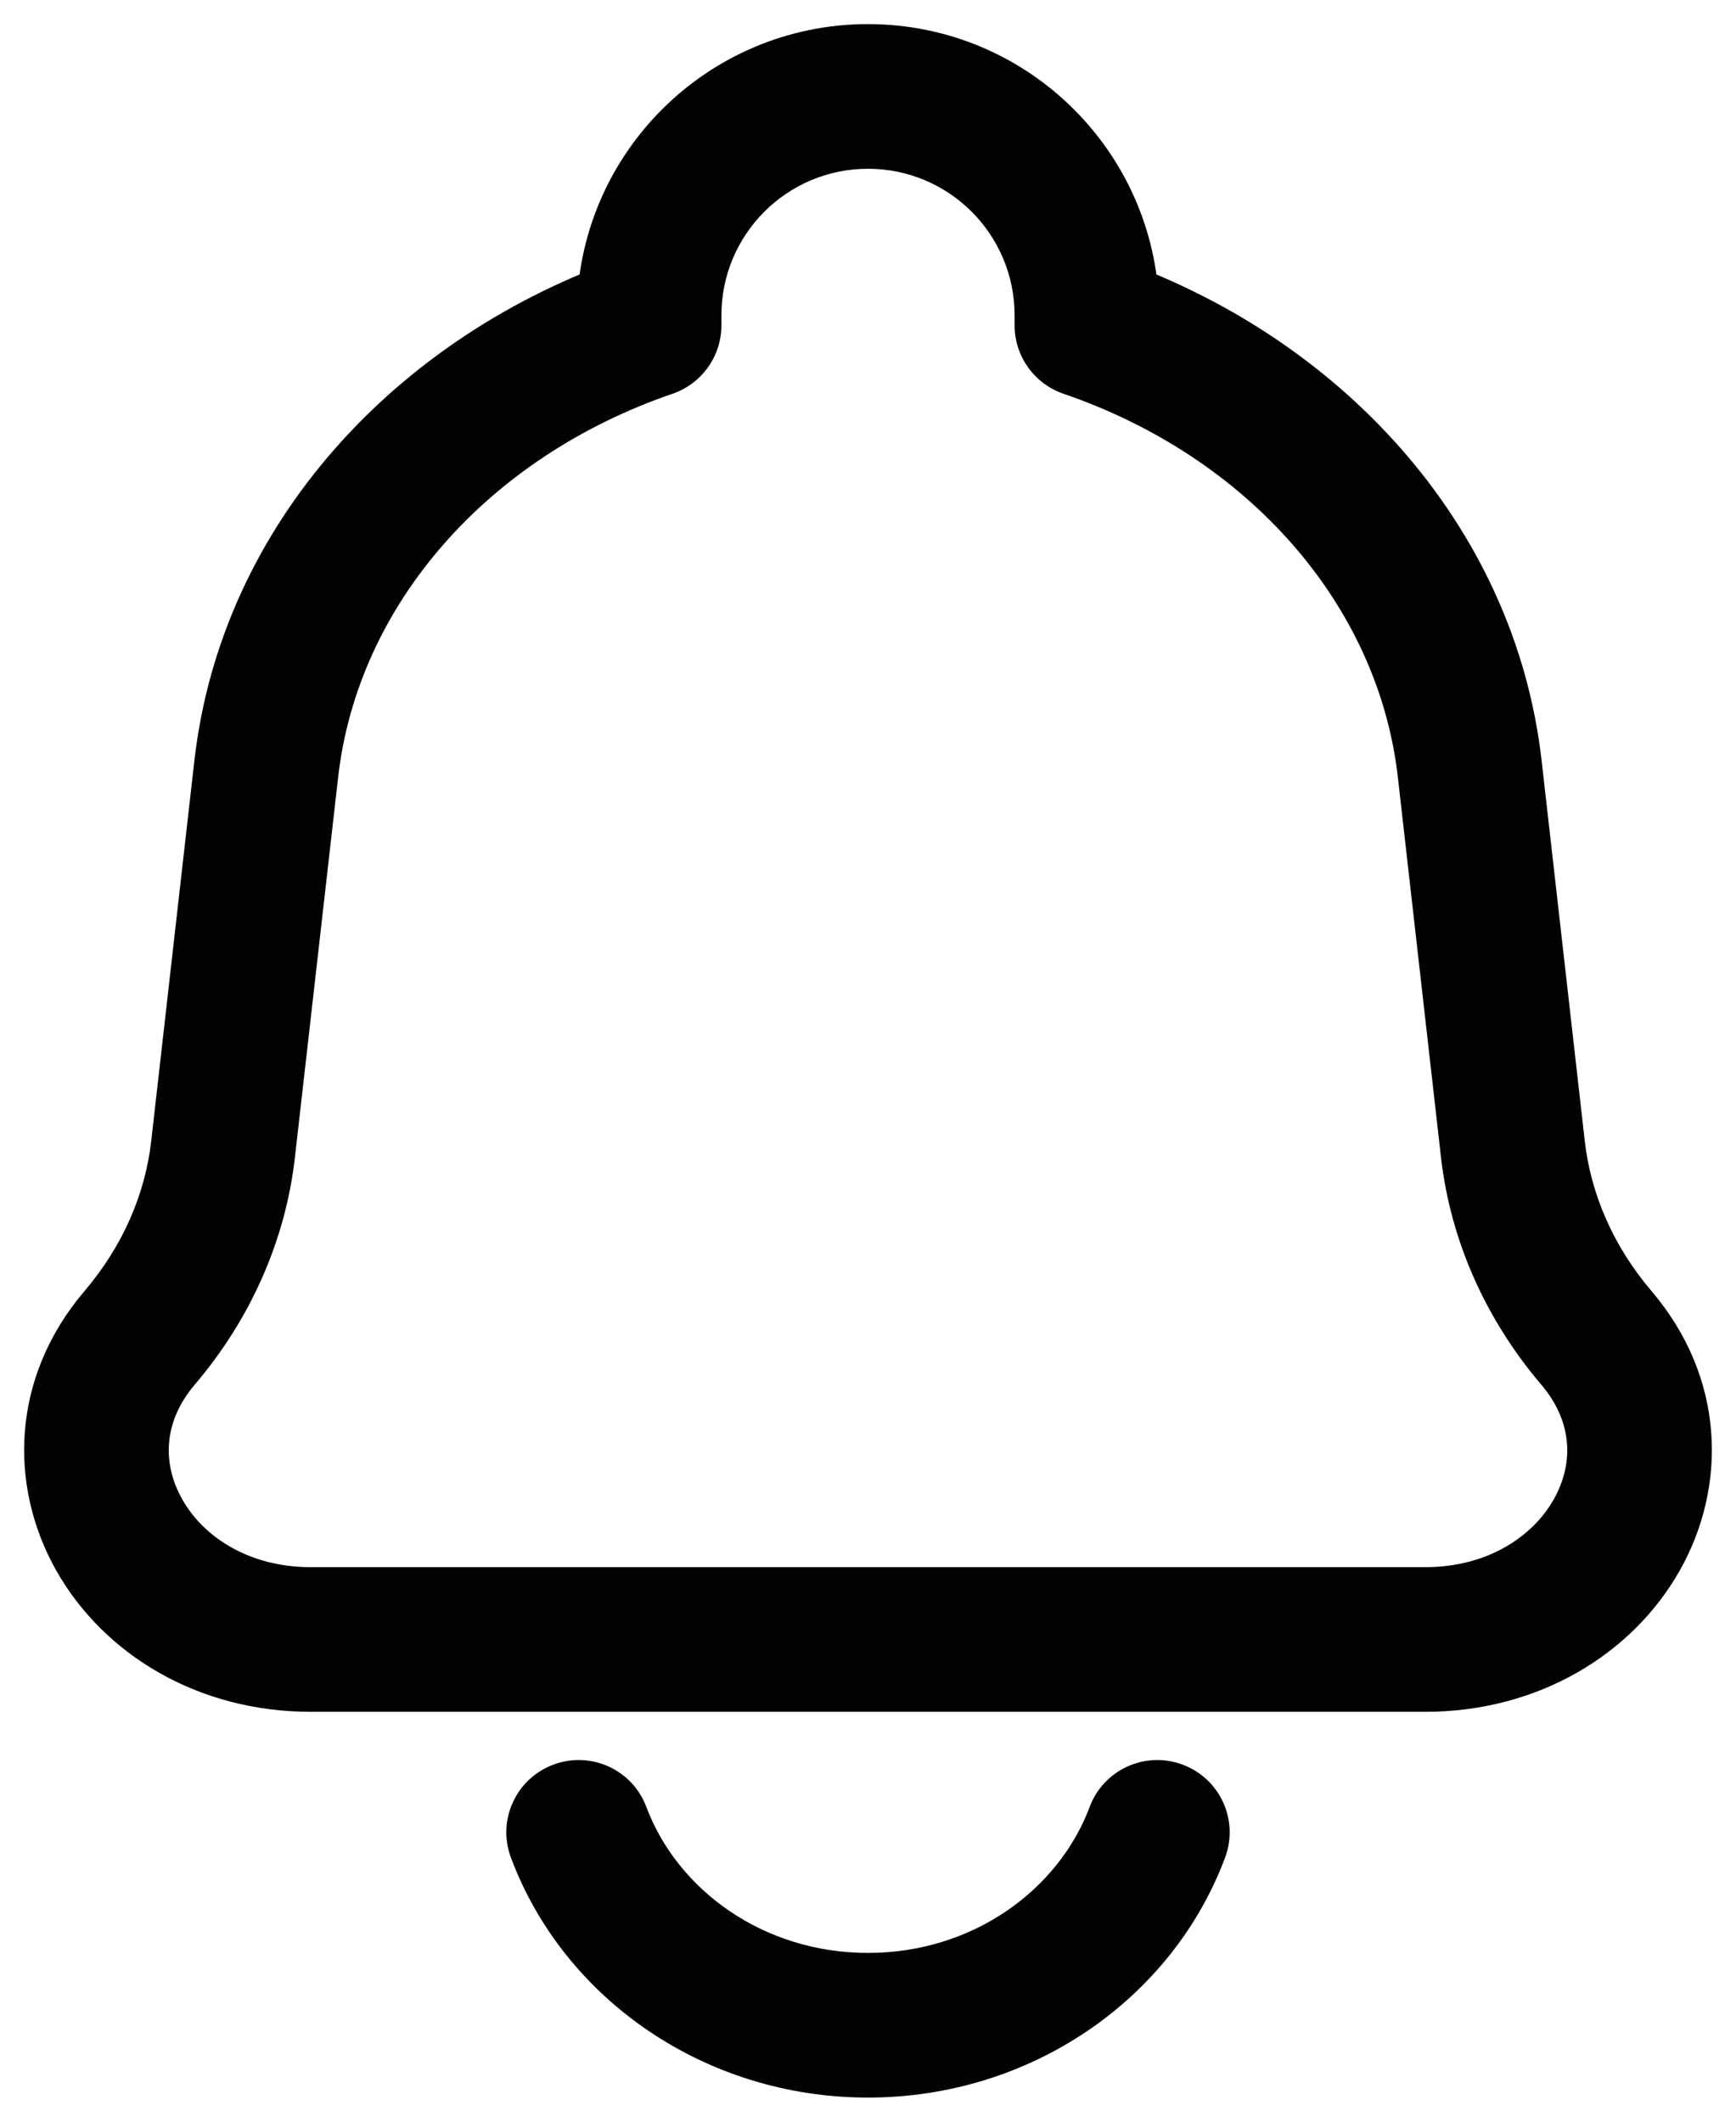 <svg width="18" height="22" viewBox="0 0 18 22" fill="none" xmlns="http://www.w3.org/2000/svg">
<path d="M15.239 7.975L14.494 8.06L15.239 7.975ZM15.687 11.915L16.432 11.831V11.831L15.687 11.915ZM2.313 11.915L1.568 11.831L1.568 11.831L2.313 11.915ZM2.76 7.975L3.506 8.06L2.76 7.975ZM1.448 13.872L0.877 13.386H0.877L1.448 13.872ZM16.552 13.872L15.981 14.358L16.552 13.872ZM11.27 3.374H10.52C10.52 3.694 10.724 3.979 11.027 4.083L11.27 3.374ZM6.73 3.374L6.973 4.083C7.276 3.979 7.48 3.694 7.48 3.374H6.73ZM12.702 19.263C12.848 18.875 12.651 18.443 12.263 18.298C11.875 18.152 11.443 18.349 11.298 18.737L12 19L12.702 19.263ZM6.702 18.737C6.557 18.349 6.125 18.152 5.737 18.298C5.349 18.443 5.152 18.875 5.298 19.263L6 19L6.702 18.737ZM14.777 17V16.25H3.223V17V17.75H14.777V17ZM15.239 7.975L14.494 8.06L14.941 12L15.687 11.915L16.432 11.831L15.985 7.891L15.239 7.975ZM2.313 11.915L3.058 12L3.506 8.06L2.76 7.975L2.015 7.891L1.568 11.831L2.313 11.915ZM1.448 13.872L2.019 14.358C2.596 13.68 2.96 12.865 3.058 12L2.313 11.915L1.568 11.831C1.505 12.385 1.271 12.923 0.877 13.386L1.448 13.872ZM15.687 11.915L14.941 12C15.04 12.865 15.404 13.68 15.981 14.358L16.552 13.872L17.123 13.386C16.729 12.923 16.495 12.385 16.432 11.831L15.687 11.915ZM3.223 17V16.25C2.568 16.25 2.104 15.926 1.891 15.549C1.684 15.185 1.687 14.748 2.019 14.358L1.448 13.872L0.877 13.386C0.111 14.285 0.088 15.412 0.586 16.29C1.077 17.154 2.049 17.75 3.223 17.75V17ZM14.777 17V17.75C15.95 17.75 16.923 17.154 17.414 16.29C17.912 15.412 17.889 14.285 17.123 13.386L16.552 13.872L15.981 14.358C16.313 14.748 16.316 15.185 16.109 15.549C15.896 15.926 15.432 16.25 14.777 16.25V17ZM11.27 3.374H12.02V3.27H11.27H10.52V3.374H11.27ZM15.239 7.975L15.985 7.891C15.706 5.43 13.881 3.475 11.513 2.664L11.27 3.374L11.027 4.083C12.944 4.74 14.291 6.271 14.494 8.06L15.239 7.975ZM6.73 3.374H7.48V3.27H6.73H5.98V3.374H6.73ZM2.76 7.975L3.506 8.06C3.709 6.271 5.056 4.74 6.973 4.083L6.73 3.374L6.487 2.664C4.119 3.475 2.294 5.43 2.015 7.891L2.76 7.975ZM9 1V1.75C9.839 1.75 10.52 2.43 10.52 3.27H11.27H12.02C12.02 1.602 10.668 0.25 9 0.25V1ZM9 1V0.25C7.332 0.25 5.98 1.602 5.98 3.27H6.73H7.48C7.48 2.43 8.161 1.75 9 1.75V1ZM12 19L11.298 18.737C10.975 19.598 10.085 20.25 9 20.25V21V21.75C10.685 21.75 12.152 20.733 12.702 19.263L12 19ZM9 21V20.25C7.915 20.25 7.025 19.598 6.702 18.737L6 19L5.298 19.263C5.848 20.733 7.315 21.75 9 21.75V21Z" fill="#020202"/>
</svg>
